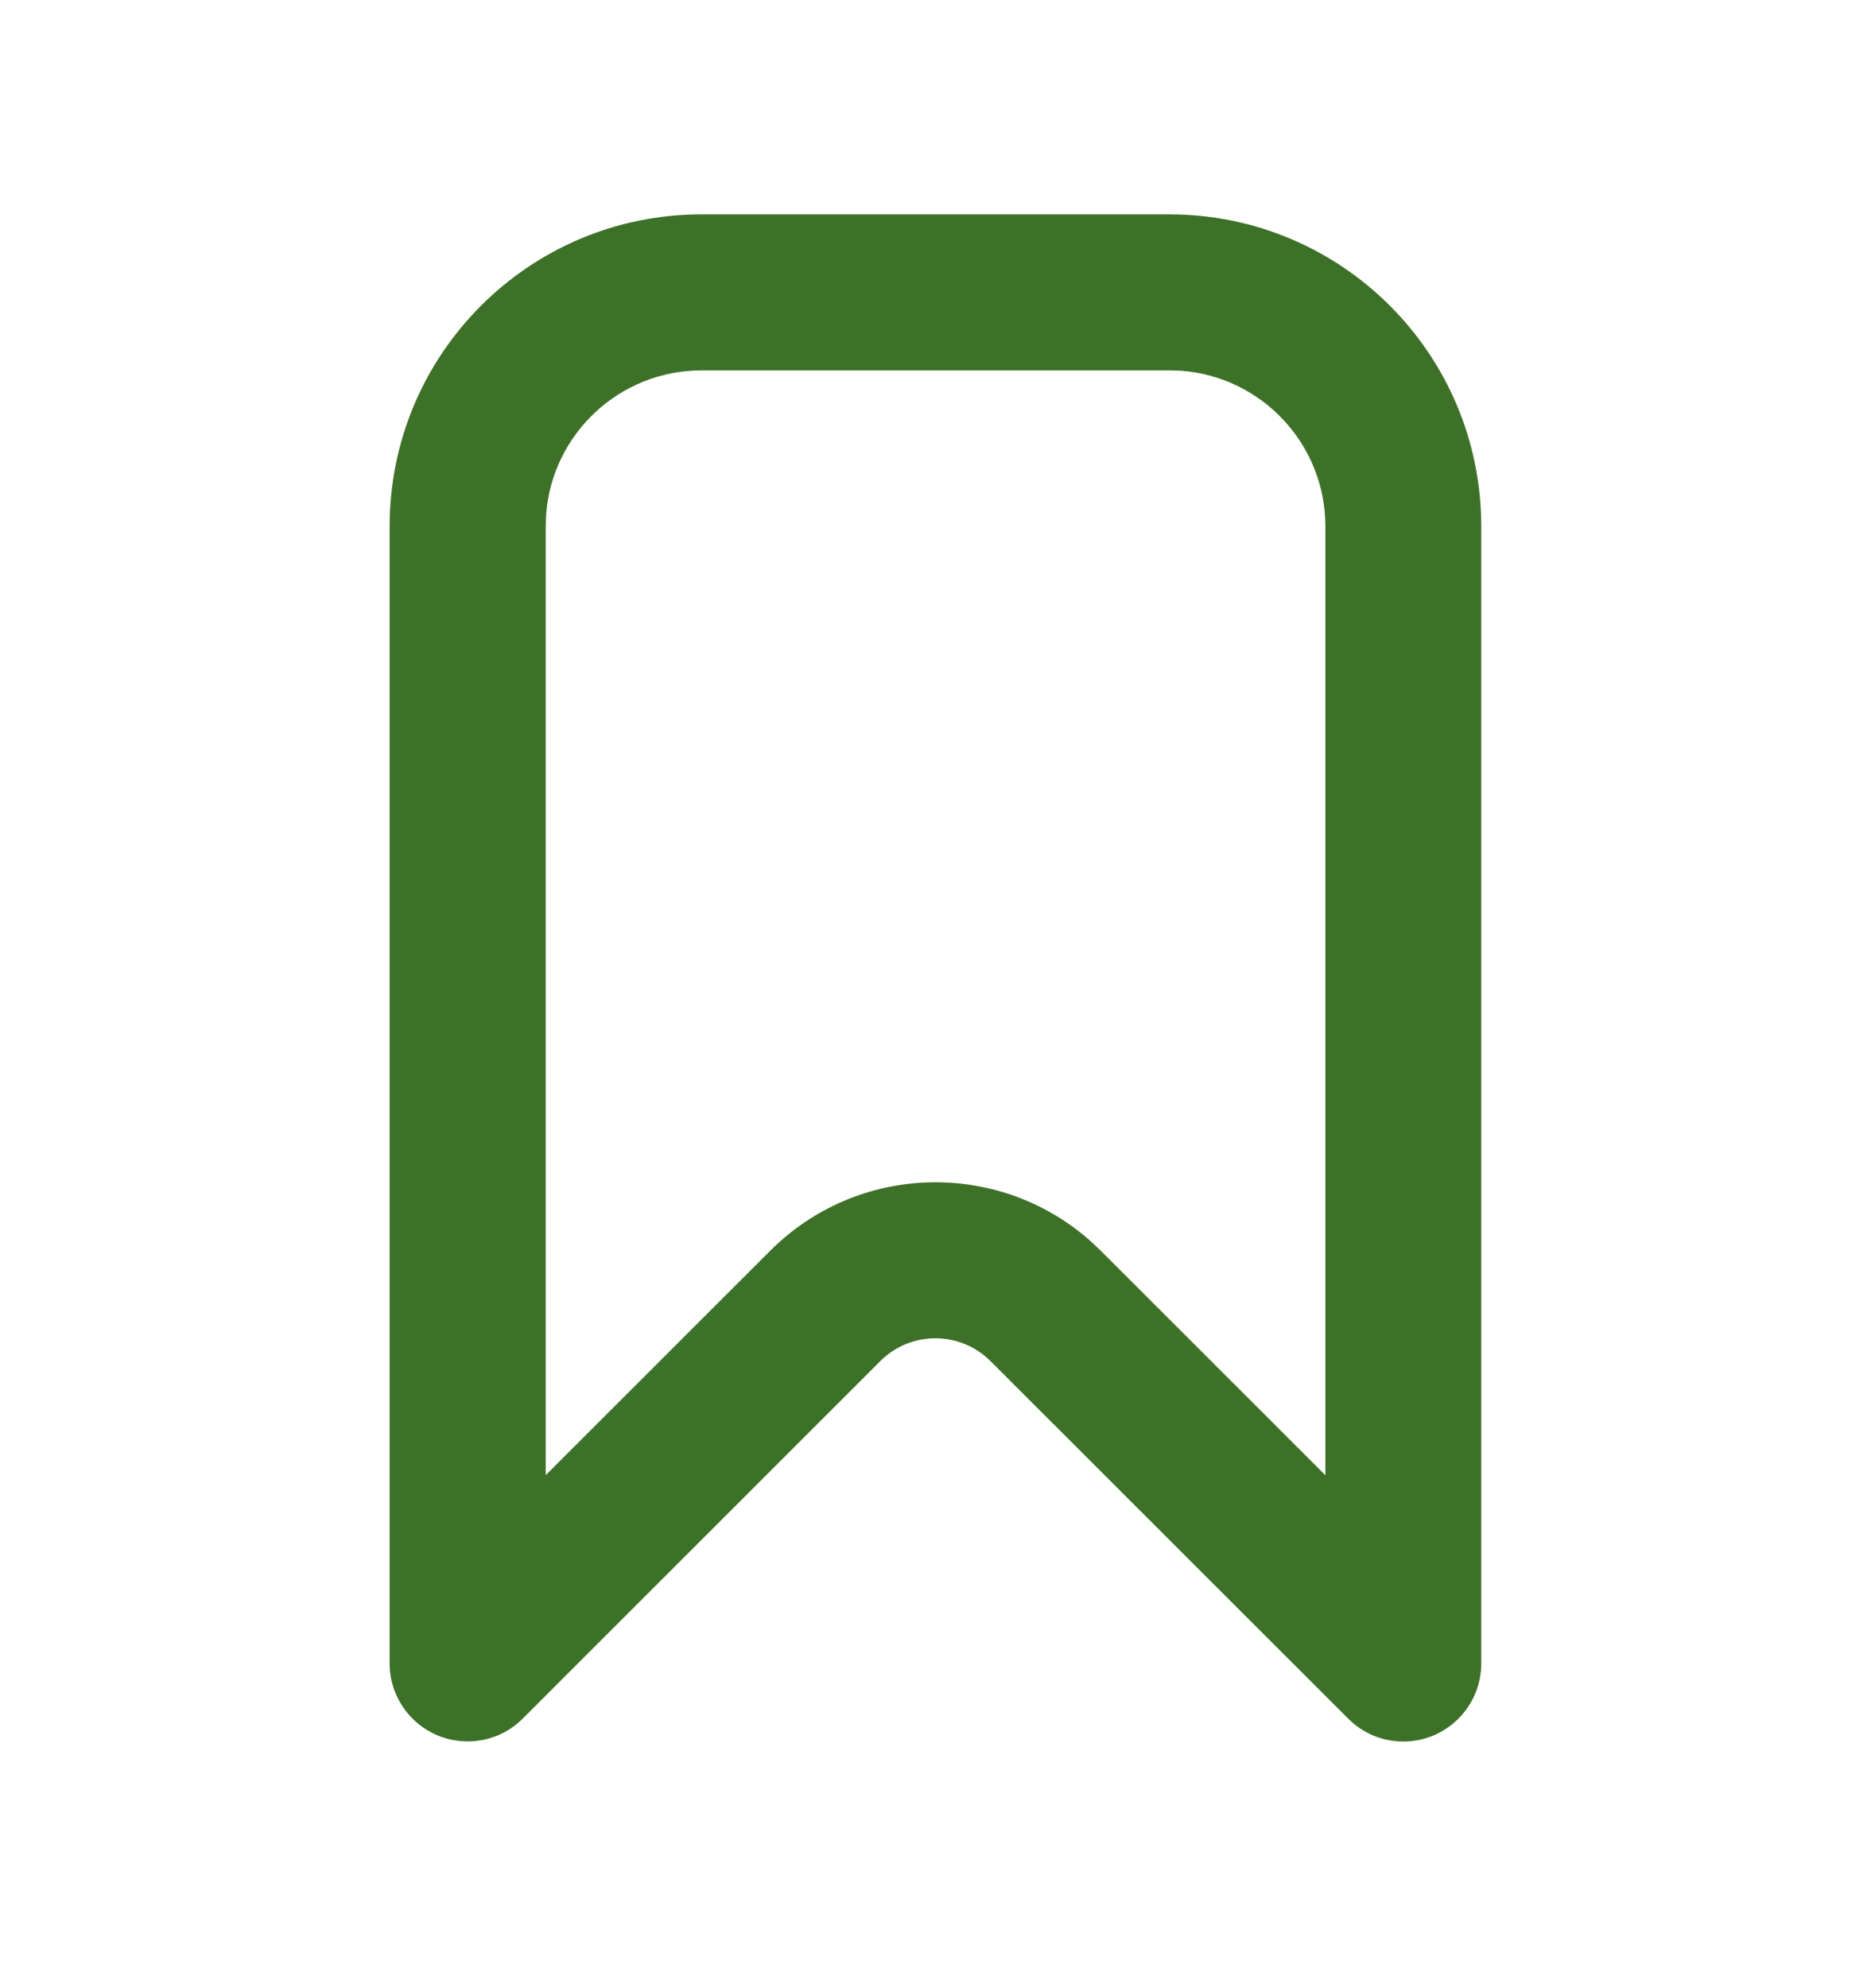 <svg xmlns="http://www.w3.org/2000/svg" width="16" height="17" viewBox="0 0 16 17">
    <g fill="none" fill-rule="evenodd">
        <g fill="#3E7128">
            <g>
                <g>
                    <g>
                        <path d="M10 1.333c1.473 0 2.667 1.194 2.667 2.667v9.724c0 .368-.299.667-.667.667-.177 0-.346-.07-.471-.196L8.47 11.138c-.26-.26-.682-.26-.942 0L4.47 14.195c-.26.26-.682.26-.942 0-.125-.125-.196-.294-.196-.471V4c0-1.473 1.194-2.667 2.667-2.667h4zm0 1.334H6c-.703 0-1.279.544-1.33 1.233l-.003.1v8.113l1.919-1.918c.75-.75 1.947-.78 2.732-.09l.096.09 1.92 1.919V4c0-.703-.545-1.279-1.234-1.33l-.1-.003z" transform="translate(-459, -208) translate(144, 184) translate(307, 20) translate(8, 4.5)"/>
                    </g>
                </g>
            </g>
        </g>
    </g>
</svg>
